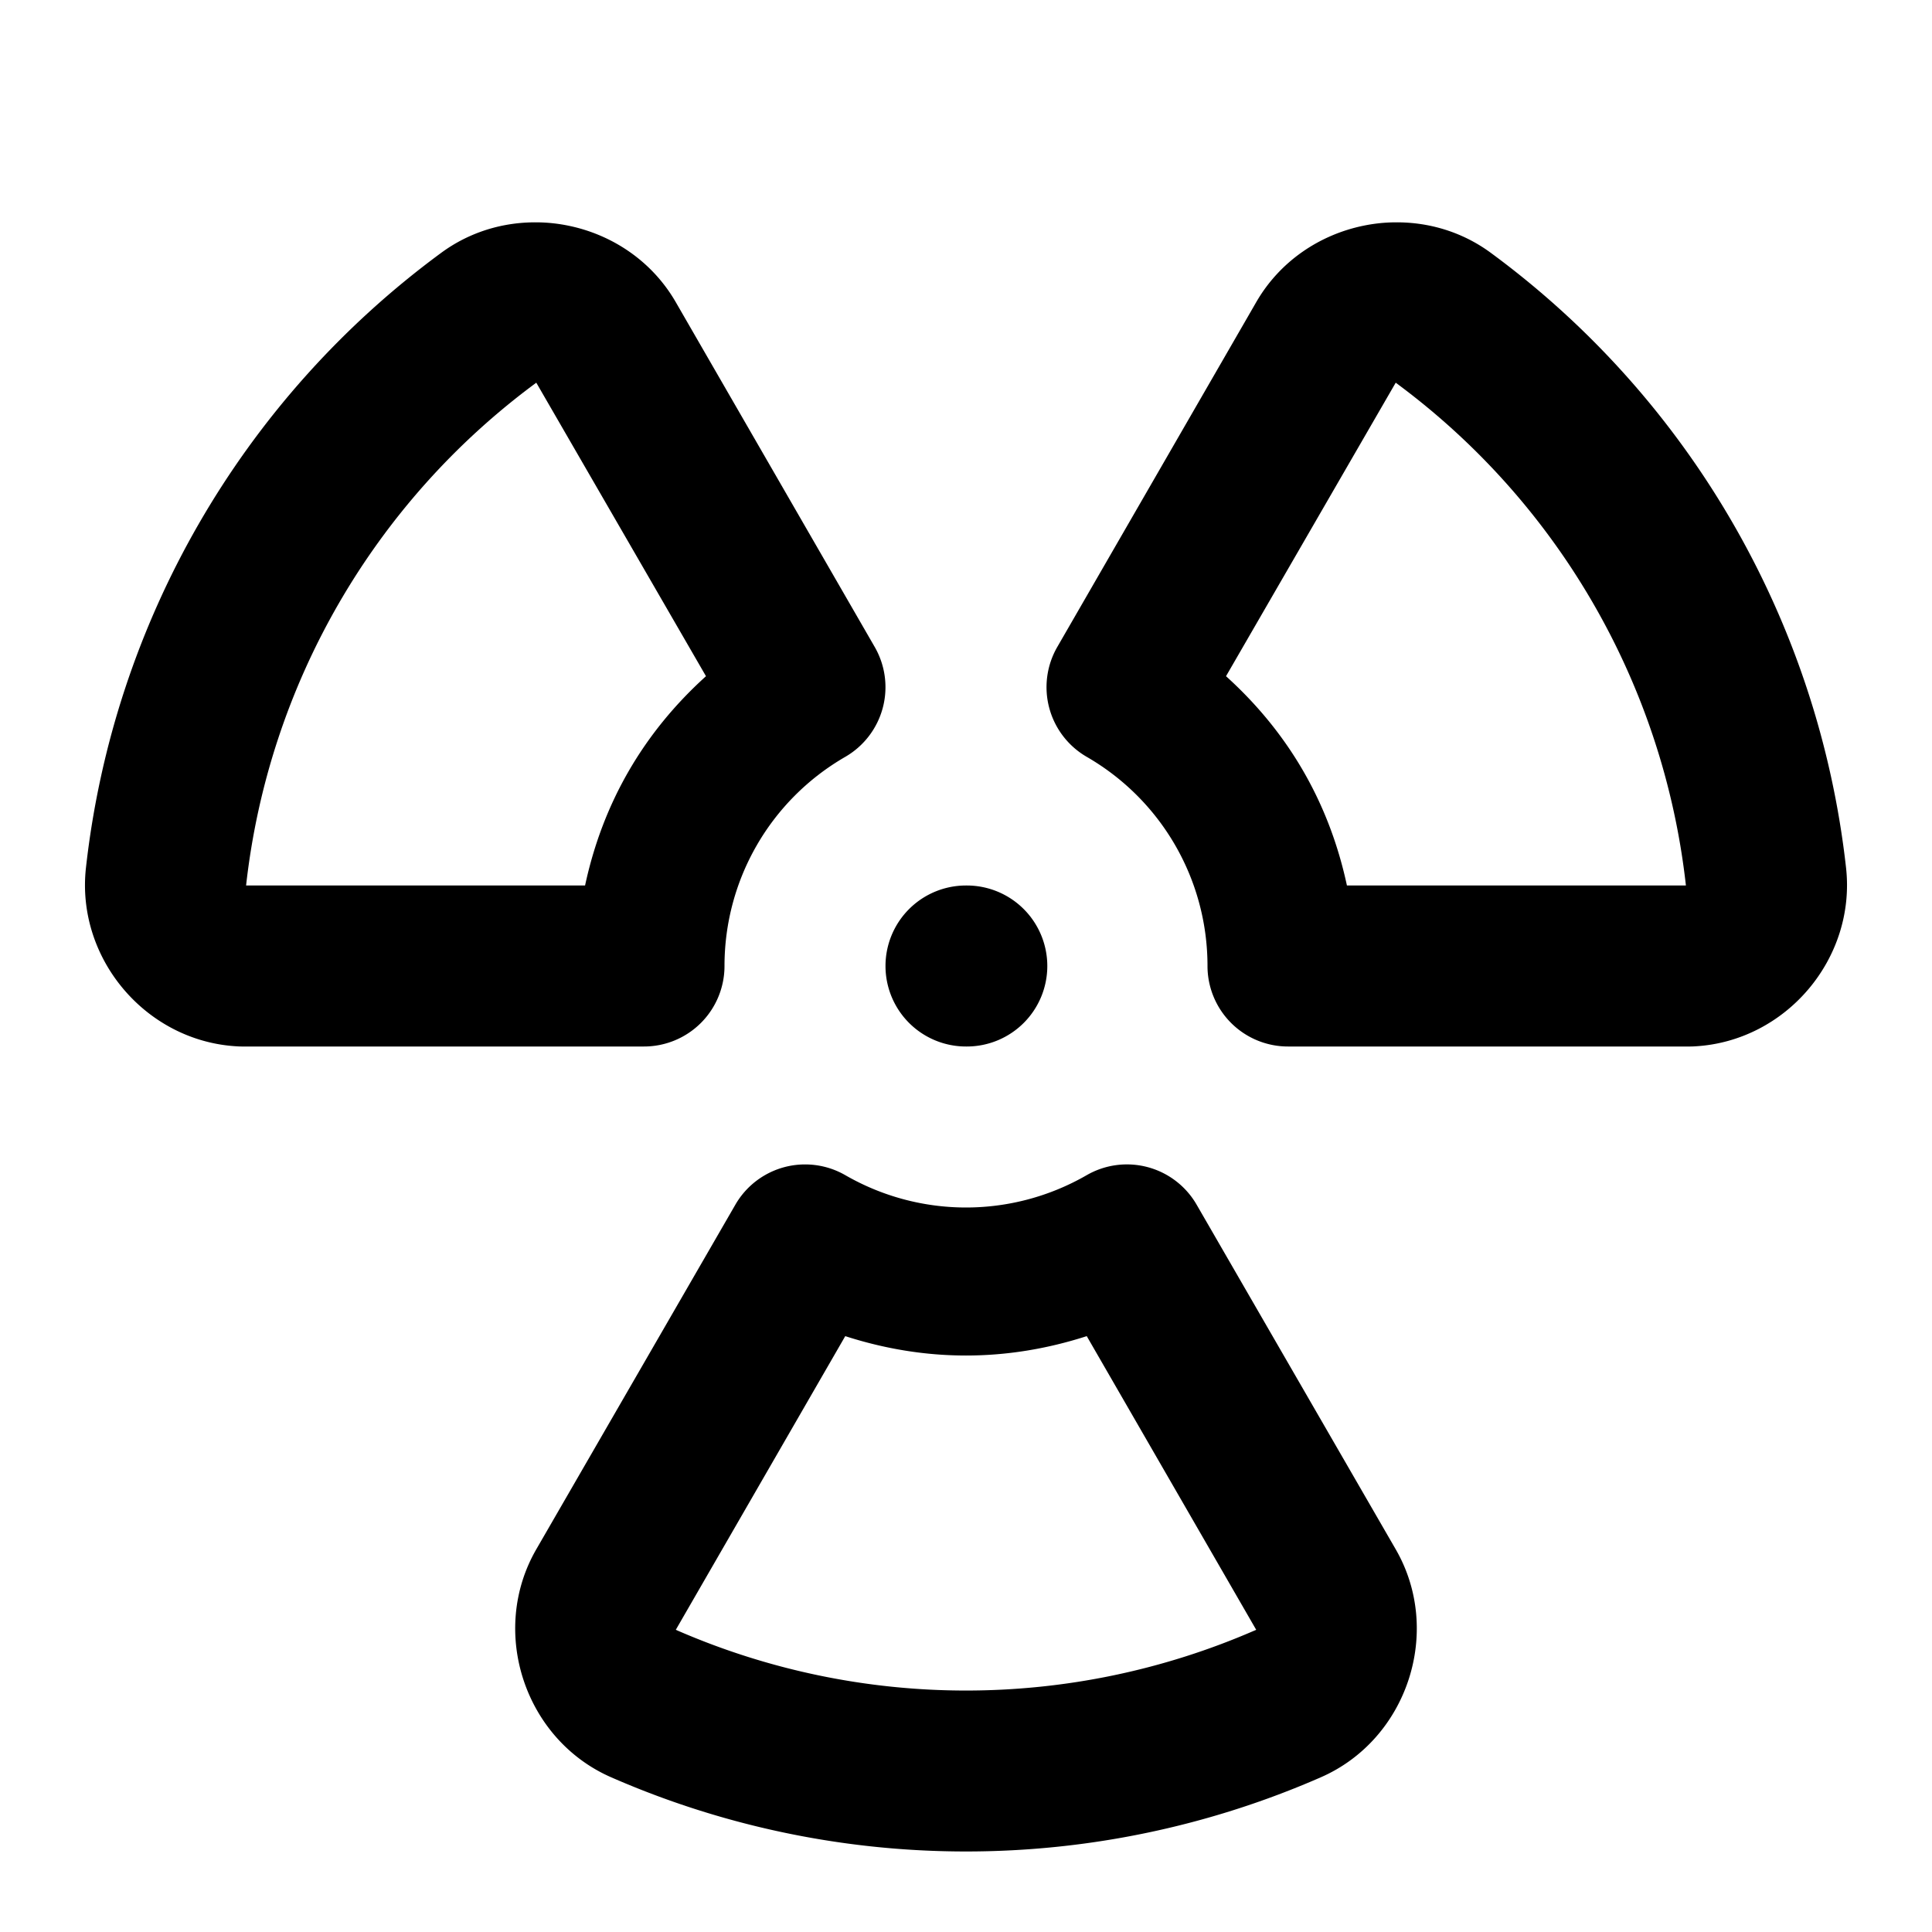 <?xml version="1.0" encoding="UTF-8" standalone="no"?>
<svg xmlns="http://www.w3.org/2000/svg" xmlns:svg="http://www.w3.org/2000/svg" width="24" height="24" viewBox="0 0 24 24" fill="currentColor" tags="radioactive,nuclear,fallout,waste,atomic,physics,particle,element,molecule" categories="science">
  <path d="M 6.658 2.762 C 6.245 2.76 5.83 2.882 5.475 3.145 C 3.006 4.963 1.409 7.73 1.068 10.777 C 0.941 11.905 1.812 12.935 2.945 12.998 A 1 1 0 0 0 3 13 L 8 13 A 1 1 0 0 0 9 12 C 9 10.927 9.57 9.939 10.5 9.402 A 1 1 0 0 0 10.865 8.035 L 8.395 3.754 C 8.101 3.244 7.606 2.917 7.068 2.805 C 6.934 2.777 6.796 2.762 6.658 2.762 z M 17.342 2.762 C 17.204 2.762 17.066 2.777 16.932 2.805 C 16.394 2.917 15.899 3.244 15.605 3.754 L 13.135 8.035 A 1 1 0 0 0 13.5 9.402 C 14.43 9.939 15 10.927 15 12 A 1 1 0 0 0 16 13 L 21 13 A 1 1 0 0 0 21.055 12.998 C 22.188 12.935 23.059 11.905 22.932 10.777 C 22.591 7.73 20.994 4.963 18.525 3.145 C 18.17 2.882 17.755 2.76 17.342 2.762 z M 6.662 4.754 L 8.77 8.4 C 7.992 9.103 7.488 9.975 7.268 11 L 3.057 11 C 3.335 8.506 4.642 6.243 6.662 4.754 z M 17.338 4.754 C 19.358 6.243 20.665 8.506 20.943 11 L 16.732 11 C 16.512 9.975 16.008 9.103 15.23 8.4 L 17.338 4.754 z M 12 11 A 1 1 0 0 0 11 12 A 1 1 0 0 0 12 13 L 12.01 13 A 1 1 0 0 0 13.01 12 A 1 1 0 0 0 12.01 11 L 12 11 z M 10 14.465 A 1 1 0 0 0 9.135 14.965 L 6.662 19.246 C 6.074 20.264 6.515 21.607 7.592 22.078 C 10.401 23.307 13.599 23.307 16.408 22.078 C 17.485 21.607 17.926 20.264 17.338 19.246 L 14.865 14.965 A 1 1 0 0 0 13.5 14.598 C 12.57 15.134 11.43 15.134 10.5 14.598 A 1 1 0 0 0 10 14.465 z M 10.5 16.598 C 11.497 16.919 12.503 16.919 13.5 16.598 L 15.605 20.246 C 13.306 21.252 10.694 21.252 8.395 20.246 L 10.5 16.598 z "/>
</svg>
